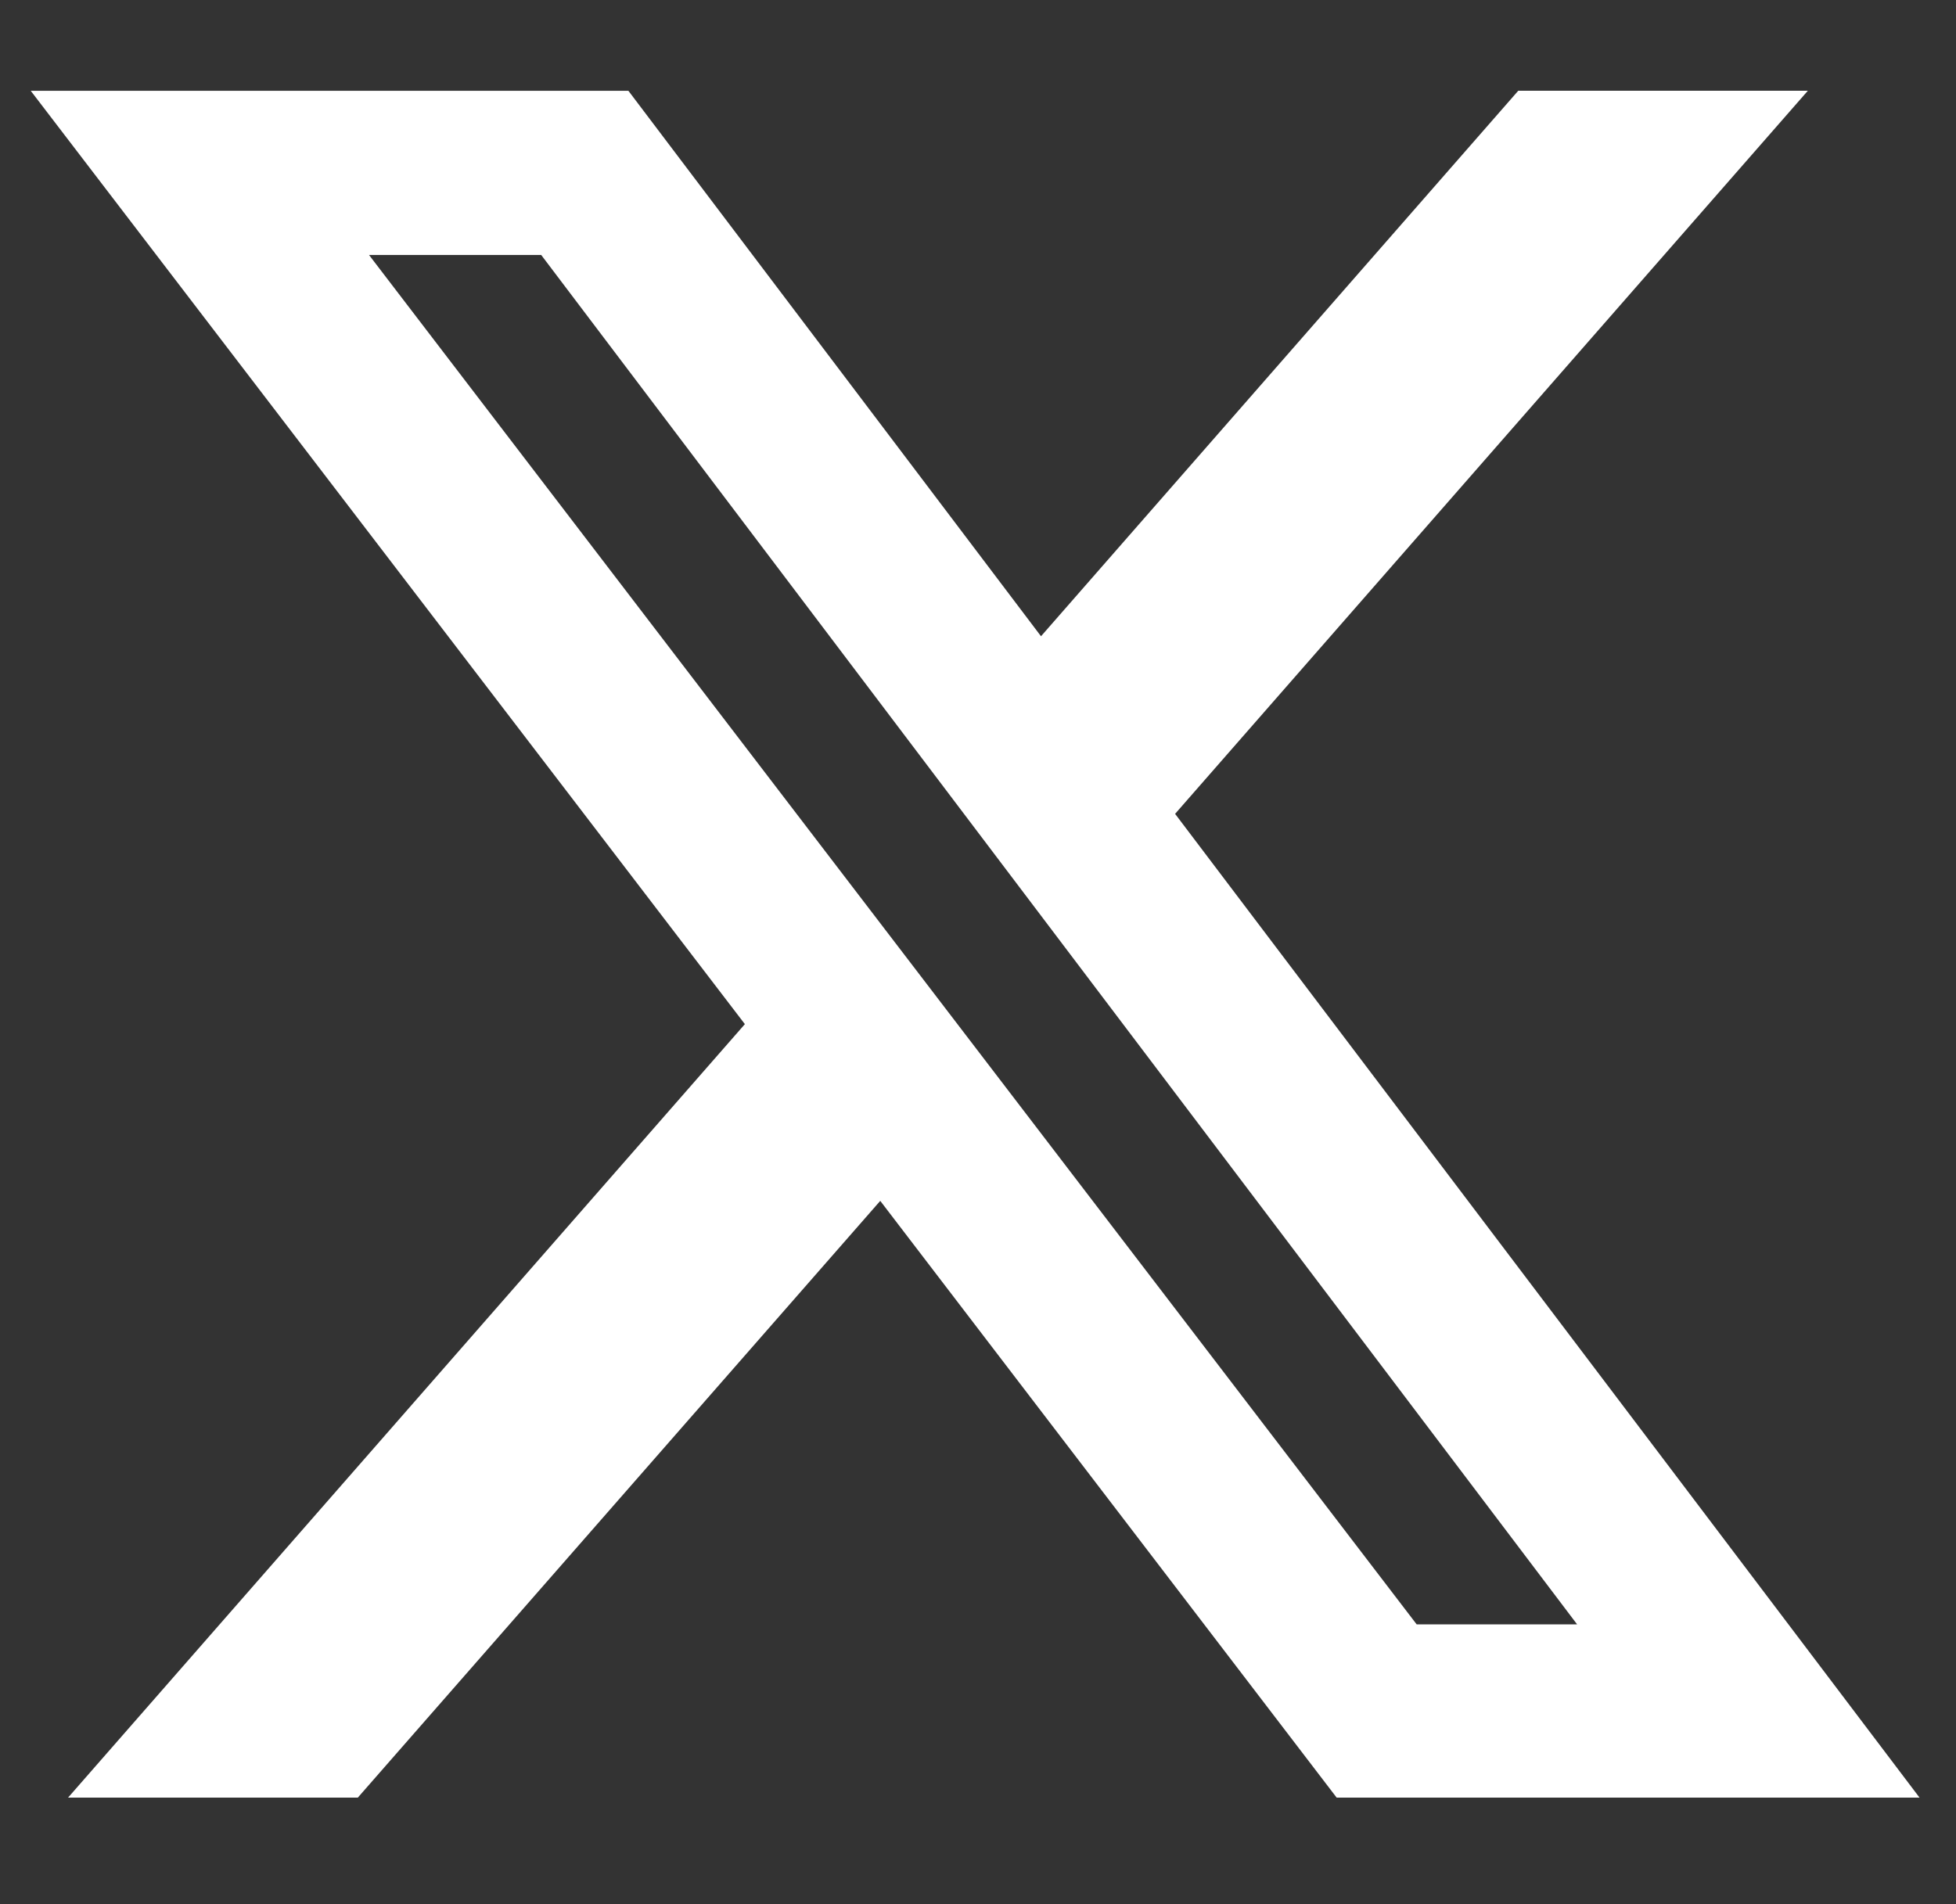 <svg width="38" height="37" viewBox="0 0 38 37" fill="none" xmlns="http://www.w3.org/2000/svg">
<rect x="0" y="0" width="38" height="37" fill="#333333" stroke="none"/>
<g clip-path="url(#clip0_69_96)">
<path d="M29.496 1.763H35.122L22.829 15.814L37.292 34.93H25.968L17.101 23.334L6.951 34.93H1.322L14.471 19.9L0.597 1.764H12.208L20.224 12.363L29.496 1.763ZM27.522 31.563H30.639L10.514 4.954H7.169L27.522 31.563Z" fill="white"/>
</g>
<defs>
<clipPath id="clip0_69_96">
<rect width="36.695" height="36.695" fill="white" transform="translate(0.597)"/>
</clipPath>
</defs>
</svg>
